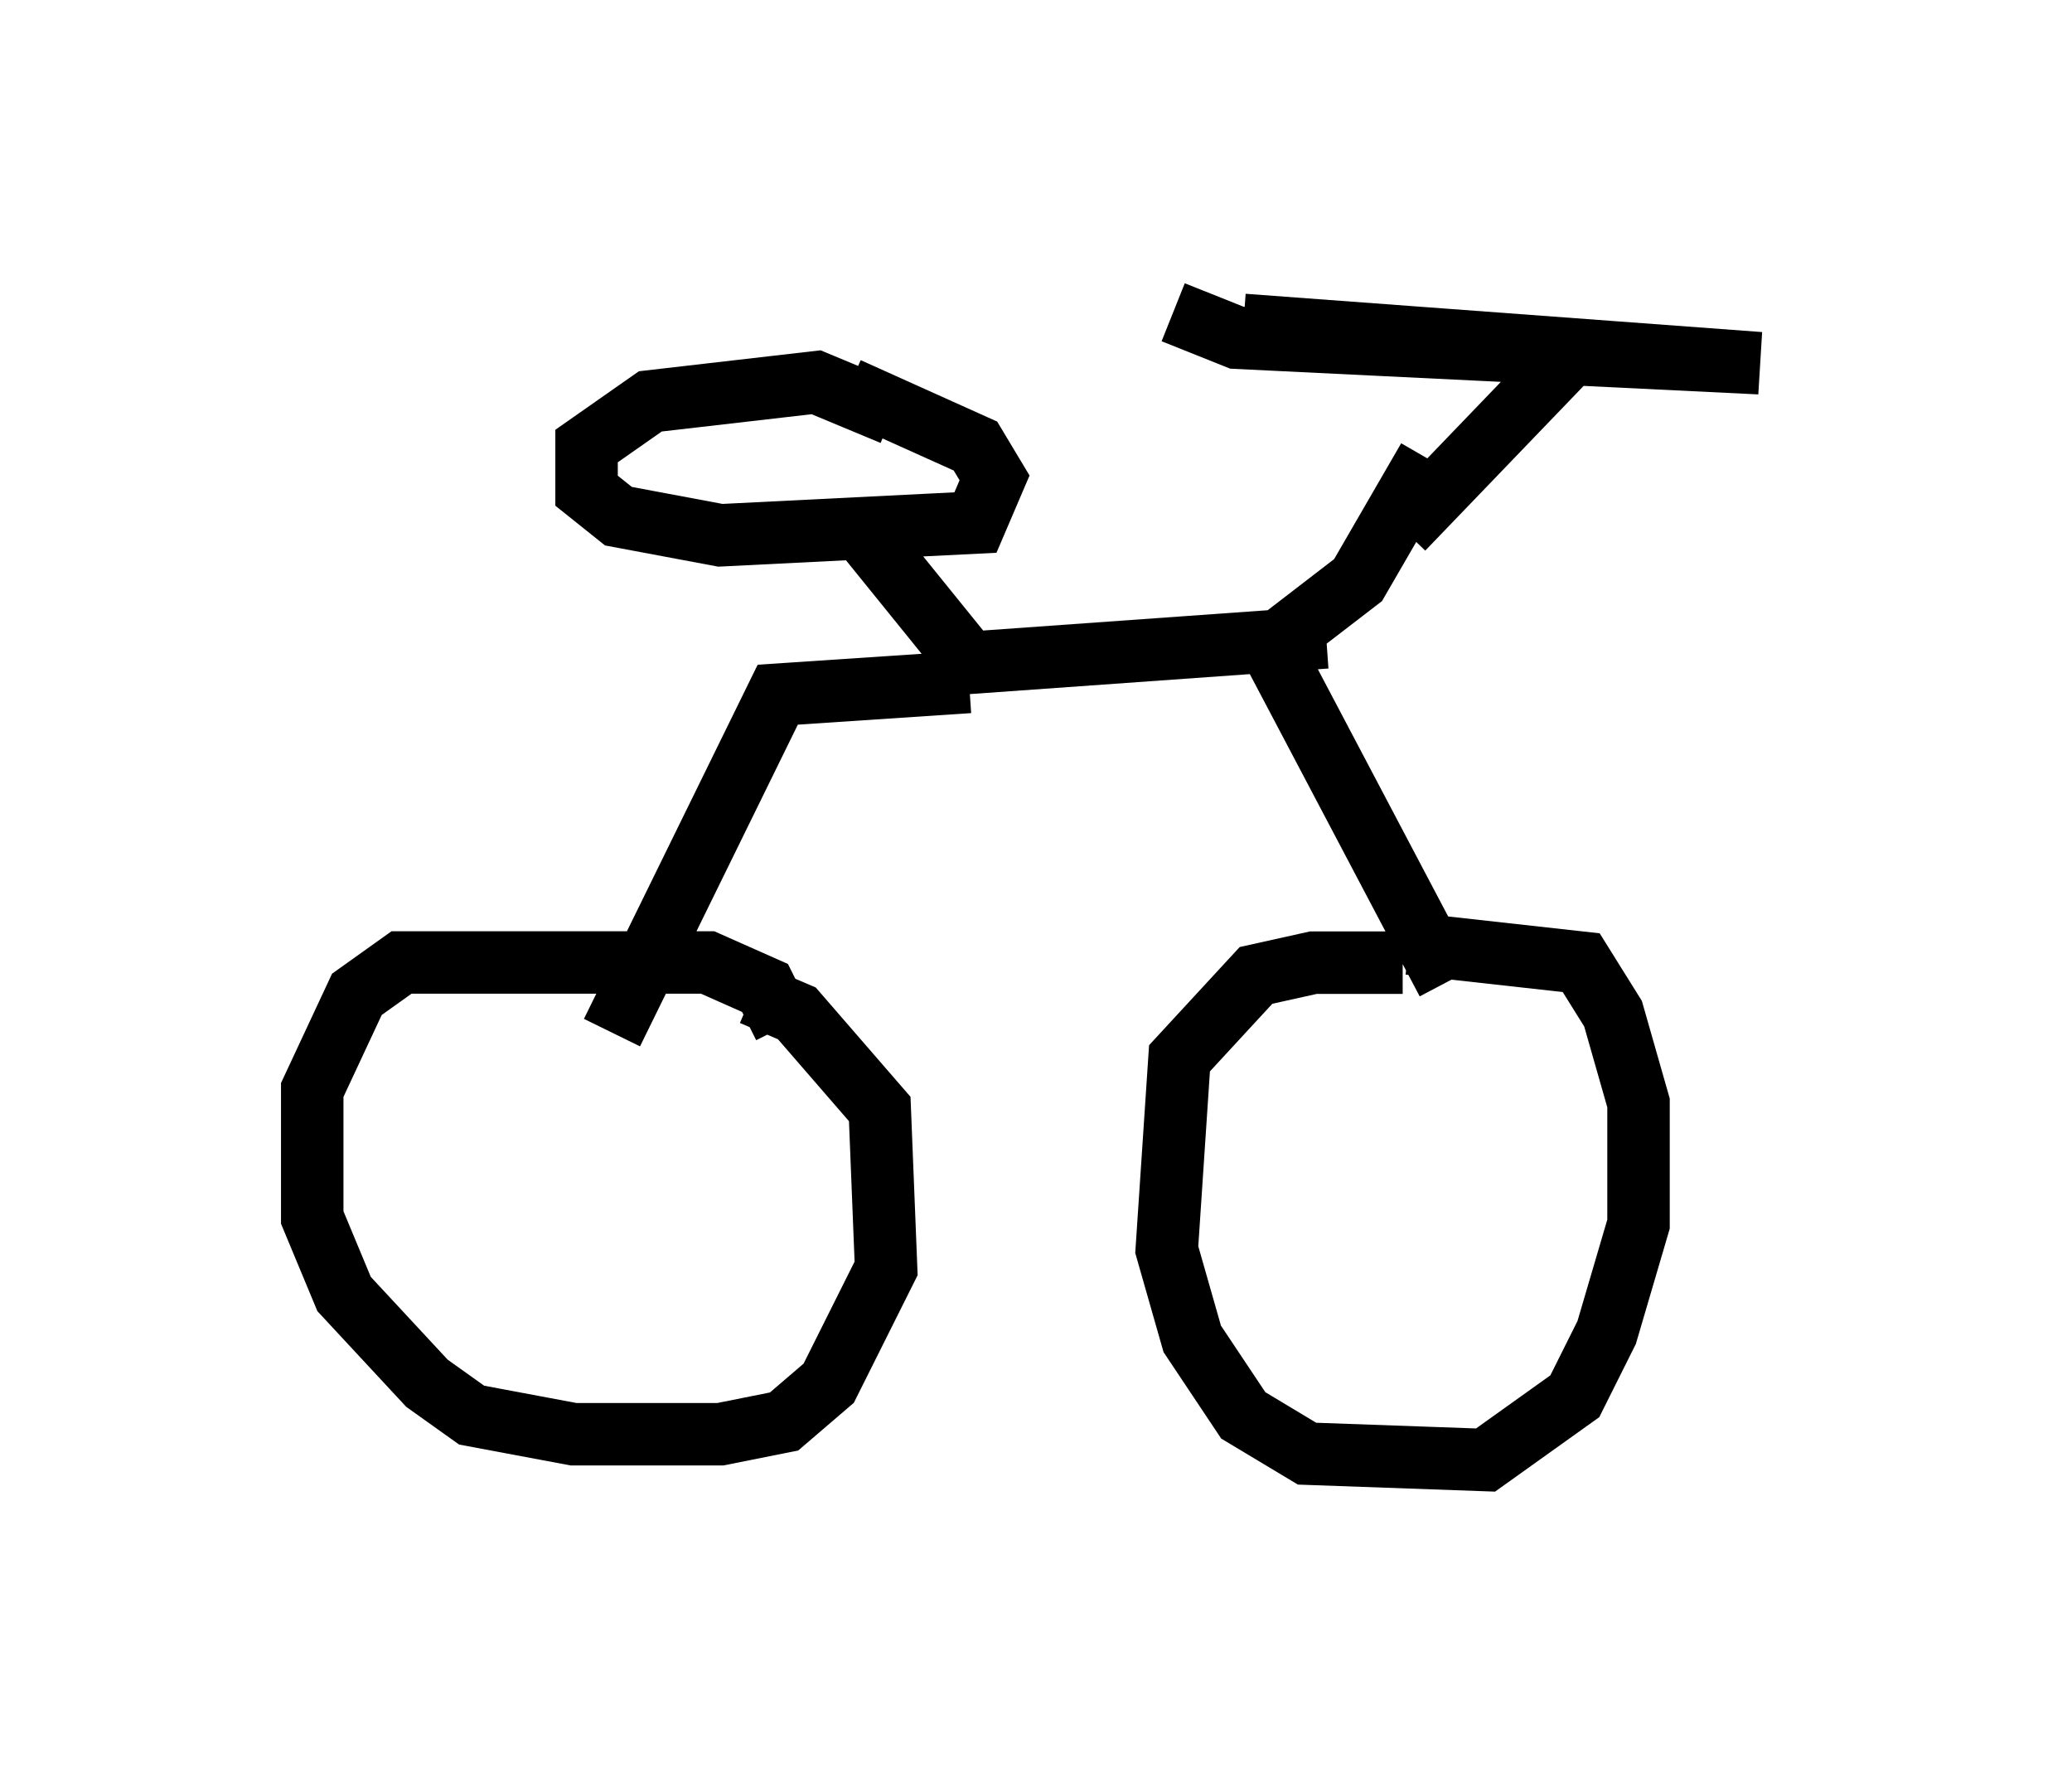 <?xml version="1.0" encoding="utf-8" ?>
<svg baseProfile="full" height="28.375" version="1.1" width="33.173" xmlns="http://www.w3.org/2000/svg" xmlns:ev="http://www.w3.org/2001/xml-events" xmlns:xlink="http://www.w3.org/1999/xlink"><defs /><rect fill="white" height="28.375" width="33.173" x="0" y="0" /><path d="M24.09, 16.025 m-1.633, -0.613 l-1.429, 0.0 -0.919, 0.204 l-1.225, 1.327 -0.204, 3.063 l0.408, 1.429 0.817, 1.225 l1.021, 0.613 2.858, 0.102 l1.429, -1.021 0.51, -1.021 l0.51, -1.735 0.0, -1.94 l-0.408, -1.429 -0.51, -0.817 l-2.756, -0.306 m0.613, 0.613 l-2.96, -5.615 m0.204, 0.204 l1.327, -1.021 1.123, -1.94 m-4.083, -2.348 l0.0, 0.0 m0.0, 0.0 l1.021, 0.408 8.371, 0.408 l-8.269, -0.613 m5.104, 0.613 l-2.552, 2.654 m-1.225, 1.735 l-5.717, 0.408 -1.735, -2.144 m0.51, -1.838 l-1.225, -0.51 -2.654, 0.306 l-1.021, 0.715 0.0, 0.715 l0.51, 0.408 1.633, 0.306 l4.083, -0.204 0.306, -0.715 l-0.306, -0.51 -2.042, -0.919 m1.94, 4.696 l-3.063, 0.204 -2.654, 5.41 m2.756, -0.102 l-0.306, -0.613 -0.919, -0.408 l-4.9, 0.0 -0.715, 0.51 l-0.715, 1.531 0.0, 2.042 l0.51, 1.225 1.327, 1.429 l0.715, 0.51 1.633, 0.306 l2.348, 0.0 1.021, -0.204 l0.715, -0.613 0.919, -1.838 l-0.102, -2.552 -1.327, -1.531 l-0.715, -0.306 " fill="none" stroke="black" stroke-width="1" /></svg>
